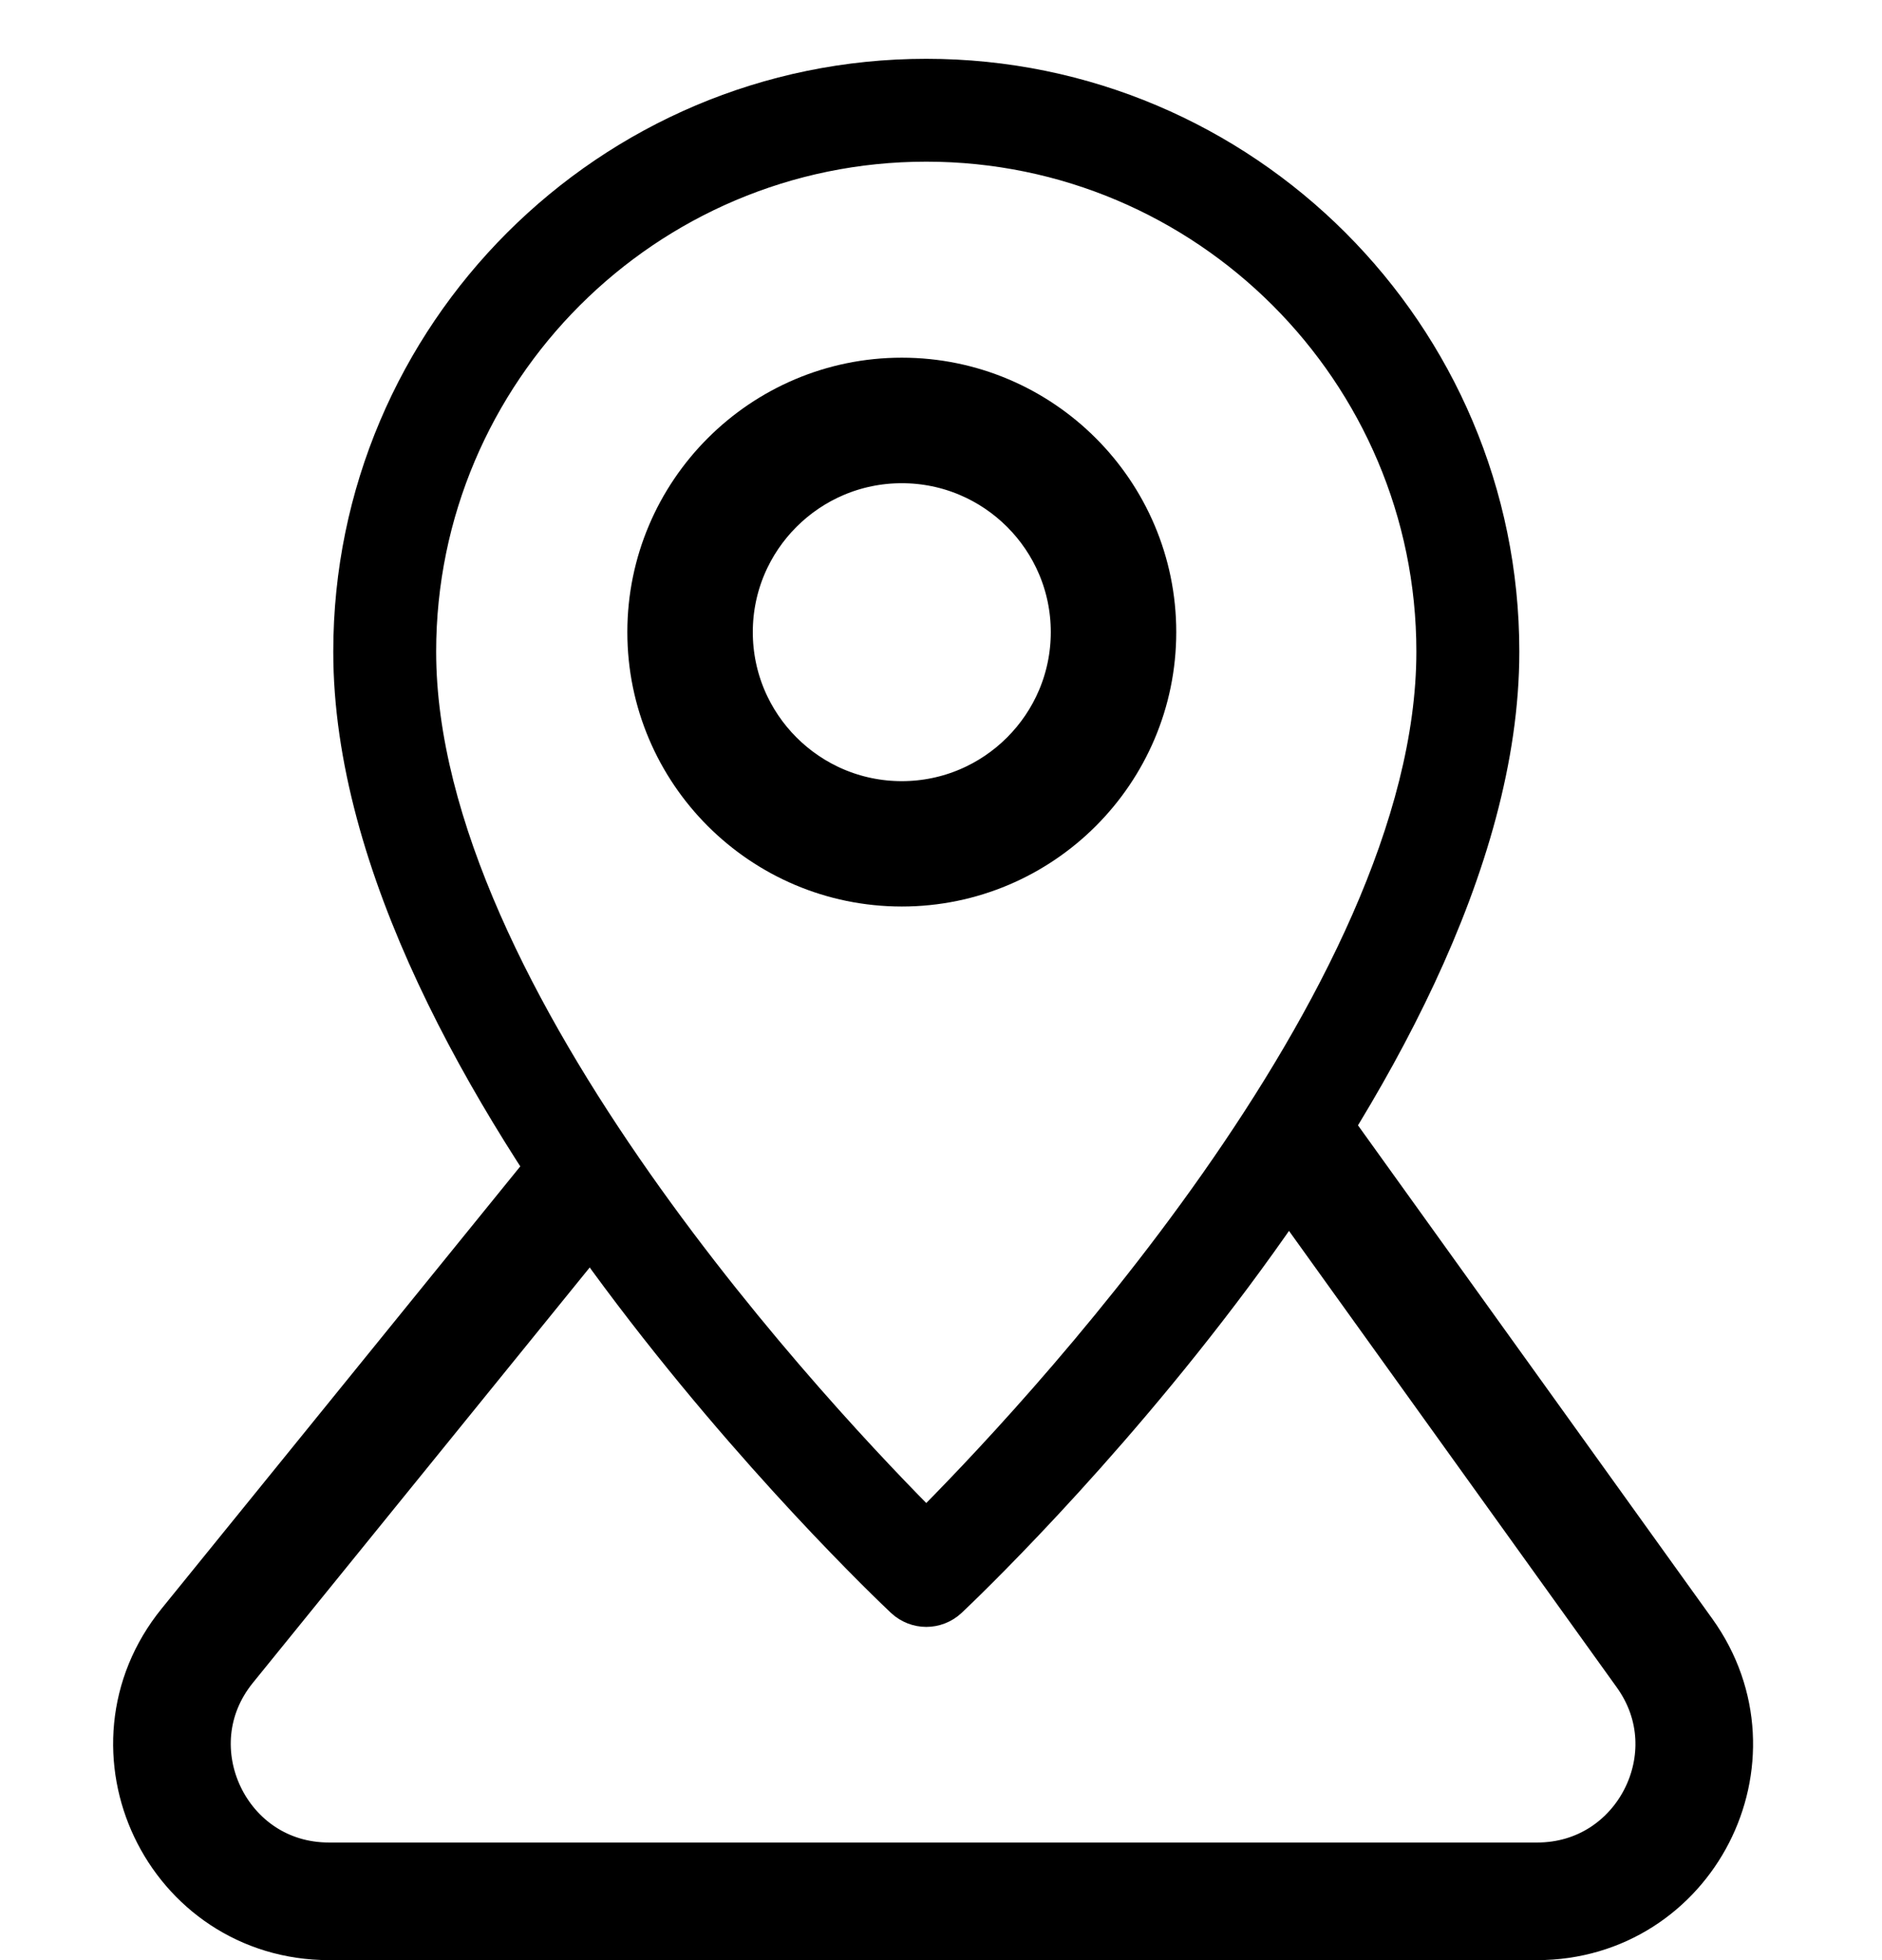 <svg width="24" height="25" viewBox="0 0 24 25" fill="none" xmlns="http://www.w3.org/2000/svg">
<path d="M7.5 15L2.643 20.99C1.583 22.298 2.513 24.25 4.196 24.25H19.602C21.231 24.25 22.177 22.407 21.227 21.084L16.5 14.5" stroke="black" stroke-width="1.5"/>
<path d="M11.812 1C7.78 1 4.5 4.281 4.5 8.312C4.5 13.707 11.247 20.119 11.534 20.39C11.613 20.463 11.713 20.5 11.812 20.5C11.912 20.5 12.012 20.463 12.091 20.39C12.378 20.119 19.125 13.707 19.125 8.312C19.125 4.281 15.845 1 11.812 1ZM11.812 19.525C10.536 18.251 5.312 12.762 5.312 8.312C5.312 4.728 8.228 1.812 11.812 1.812C15.396 1.812 18.312 4.728 18.312 8.312C18.312 12.762 13.089 18.251 11.812 19.525Z" fill="black" stroke="black" stroke-width="0.5"/>
<path d="M11.5 5.062C9.846 5.062 8.5 6.408 8.5 8.062C8.5 9.717 9.846 11.062 11.5 11.062C13.154 11.062 14.5 9.717 14.5 8.062C14.5 6.408 13.154 5.062 11.5 5.062ZM11.5 10.463C10.176 10.463 9.1 9.386 9.1 8.062C9.1 6.739 10.176 5.663 11.5 5.663C12.824 5.663 13.9 6.739 13.9 8.062C13.9 9.386 12.824 10.463 11.5 10.463Z" fill="black" stroke="black"/>
</svg>
